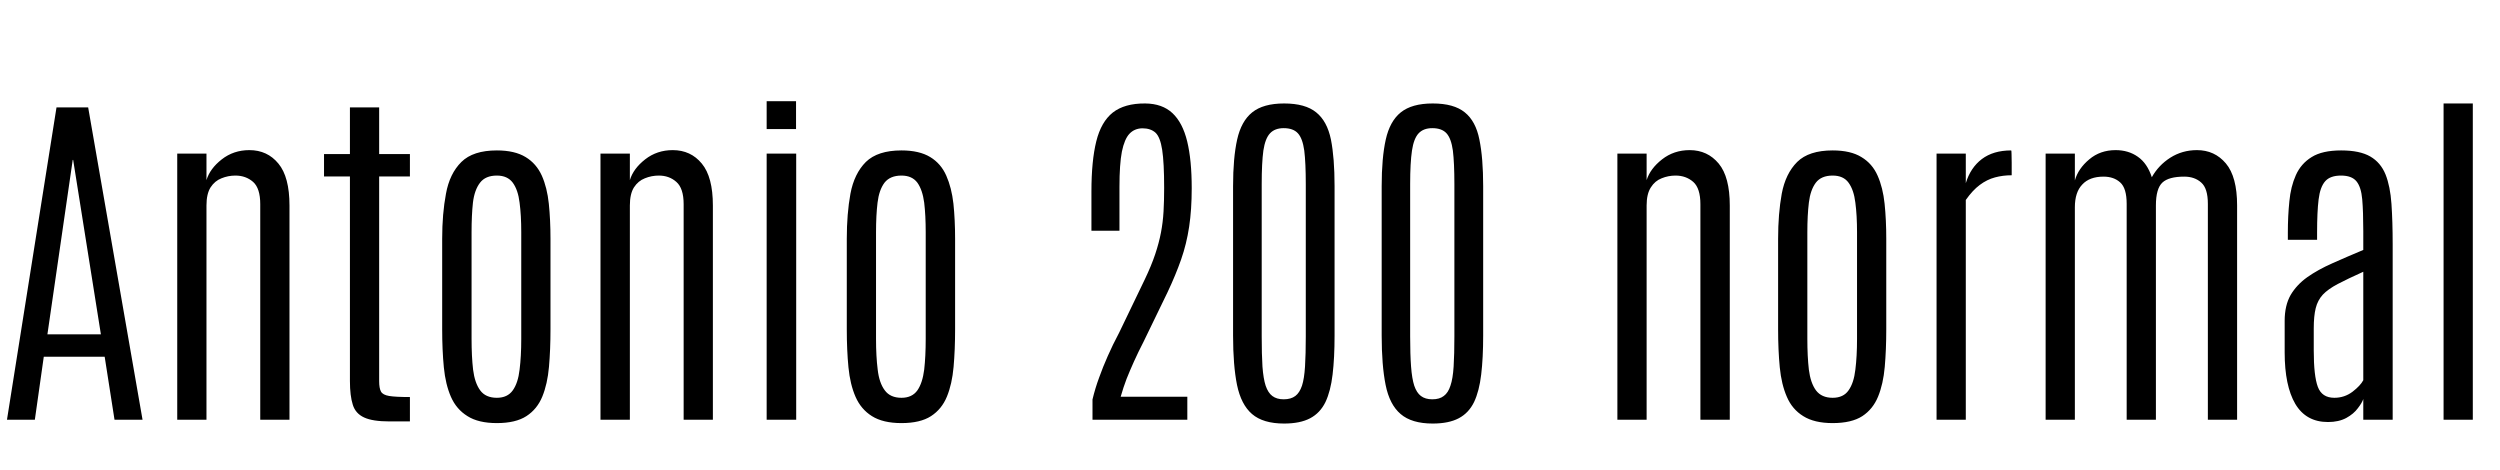 <svg xmlns="http://www.w3.org/2000/svg" xmlns:xlink="http://www.w3.org/1999/xlink" width="165.035" height="31.055"><path fill="black" d="M2.30 27.71L0.46 27.71L3.73 7.09L5.82 7.09L9.41 27.71L7.56 27.71L6.91 23.55L2.89 23.55L2.30 27.71ZM4.80 10.56L3.13 22.07L6.66 22.07L4.83 10.56L4.80 10.56ZM13.63 27.71L11.70 27.71L11.70 10.14L13.63 10.14L13.63 11.89Q13.86 11.13 14.64 10.52Q15.42 9.91 16.46 9.91L16.46 9.91Q17.65 9.91 18.38 10.80Q19.11 11.68 19.11 13.57L19.11 13.57L19.11 27.71L17.18 27.71L17.18 13.48Q17.18 12.43 16.71 12.01Q16.23 11.59 15.54 11.59L15.54 11.59Q15.06 11.59 14.62 11.77Q14.18 11.94 13.90 12.37Q13.63 12.80 13.63 13.56L13.63 13.56L13.63 27.71ZM27.06 27.82L25.72 27.82Q24.60 27.82 24.04 27.56Q23.47 27.30 23.29 26.72Q23.10 26.13 23.10 25.15L23.10 25.15L23.10 11.65L21.39 11.65L21.39 10.17L23.10 10.17L23.10 7.09L25.03 7.09L25.03 10.17L27.06 10.17L27.06 11.65L25.03 11.65L25.03 25.16Q25.03 25.63 25.15 25.85Q25.27 26.07 25.69 26.14Q26.12 26.21 27.06 26.21L27.06 26.21L27.06 27.82ZM32.80 27.93L32.80 27.93Q31.58 27.93 30.86 27.47Q30.13 27.02 29.77 26.20Q29.41 25.38 29.30 24.25Q29.19 23.11 29.19 21.74L29.19 21.74L29.19 15.76Q29.19 14.11 29.44 12.79Q29.68 11.46 30.46 10.69Q31.23 9.93 32.80 9.93L32.80 9.93Q33.98 9.93 34.70 10.37Q35.41 10.80 35.77 11.60Q36.12 12.39 36.23 13.45Q36.34 14.52 36.34 15.76L36.34 15.76L36.34 21.74Q36.34 23.09 36.24 24.22Q36.14 25.35 35.80 26.18Q35.46 27.01 34.75 27.47Q34.04 27.93 32.80 27.93ZM32.80 26.26L32.80 26.26Q33.50 26.26 33.85 25.77Q34.20 25.28 34.30 24.40Q34.41 23.53 34.41 22.37L34.41 22.37L34.41 15.33Q34.41 14.21 34.30 13.38Q34.20 12.54 33.85 12.06Q33.50 11.59 32.80 11.59L32.80 11.59Q32.05 11.59 31.69 12.06Q31.32 12.54 31.22 13.38Q31.13 14.21 31.13 15.33L31.13 15.33L31.13 22.37Q31.13 23.53 31.23 24.40Q31.34 25.28 31.70 25.77Q32.06 26.26 32.80 26.26ZM41.58 27.71L39.64 27.71L39.64 10.14L41.58 10.14L41.58 11.89Q41.81 11.13 42.59 10.52Q43.37 9.91 44.41 9.91L44.41 9.91Q45.60 9.91 46.33 10.80Q47.06 11.68 47.06 13.57L47.06 13.57L47.06 27.71L45.13 27.71L45.13 13.48Q45.13 12.43 44.65 12.01Q44.18 11.59 43.49 11.59L43.49 11.59Q43.01 11.59 42.57 11.77Q42.13 11.94 41.85 12.37Q41.58 12.80 41.58 13.56L41.58 13.56L41.58 27.71ZM52.56 27.71L50.61 27.71L50.61 10.14L52.56 10.14L52.56 27.71ZM52.55 8.52L50.61 8.52L50.61 6.68L52.55 6.68L52.55 8.52ZM59.51 27.93L59.51 27.93Q58.29 27.93 57.56 27.47Q56.84 27.02 56.48 26.20Q56.12 25.38 56.01 24.25Q55.90 23.11 55.90 21.74L55.90 21.74L55.90 15.76Q55.90 14.11 56.14 12.79Q56.39 11.46 57.16 10.69Q57.94 9.93 59.51 9.93L59.51 9.93Q60.69 9.93 61.41 10.37Q62.12 10.80 62.47 11.60Q62.82 12.39 62.94 13.45Q63.05 14.52 63.05 15.76L63.05 15.76L63.05 21.74Q63.05 23.09 62.95 24.22Q62.85 25.35 62.51 26.18Q62.17 27.01 61.46 27.47Q60.75 27.93 59.51 27.93ZM59.51 26.26L59.51 26.26Q60.21 26.26 60.56 25.77Q60.90 25.28 61.01 24.40Q61.11 23.53 61.11 22.37L61.11 22.37L61.11 15.33Q61.11 14.21 61.01 13.38Q60.90 12.54 60.56 12.06Q60.21 11.59 59.51 11.59L59.51 11.59Q58.76 11.59 58.39 12.06Q58.03 12.54 57.93 13.38Q57.83 14.21 57.83 15.33L57.83 15.33L57.83 22.37Q57.83 23.53 57.94 24.40Q58.04 25.28 58.41 25.77Q58.77 26.26 59.51 26.26ZM78.38 27.71L72.12 27.71L72.12 26.37Q72.30 25.62 72.56 24.92Q72.81 24.22 73.13 23.50Q73.45 22.77 73.88 21.96L73.88 21.96L75.57 18.45Q76.01 17.53 76.26 16.78Q76.51 16.03 76.64 15.35Q76.77 14.67 76.81 13.96Q76.85 13.25 76.85 12.41L76.85 12.41Q76.85 10.73 76.72 9.89Q76.59 9.05 76.28 8.76Q75.96 8.47 75.41 8.47L75.41 8.47Q74.89 8.48 74.56 8.83Q74.23 9.18 74.06 10.01Q73.90 10.84 73.90 12.34L73.90 12.34L73.90 15.23L72.05 15.23L72.05 12.64Q72.05 10.62 72.37 9.33Q72.69 8.04 73.46 7.43Q74.24 6.82 75.60 6.83L75.60 6.83Q76.73 6.84 77.40 7.47Q78.07 8.10 78.37 9.33Q78.67 10.56 78.67 12.42L78.67 12.42Q78.67 13.84 78.50 14.97Q78.33 16.10 77.97 17.13Q77.61 18.16 77.07 19.30L77.07 19.30L75.49 22.56Q75.13 23.26 74.86 23.86Q74.59 24.46 74.37 25.01Q74.16 25.56 73.98 26.19L73.98 26.19L78.38 26.19L78.38 27.71ZM84.77 27.96L84.77 27.96Q83.38 27.96 82.65 27.33Q81.93 26.71 81.66 25.41Q81.40 24.12 81.40 22.15L81.40 22.15L81.40 12.29Q81.40 10.42 81.67 9.21Q81.94 8.00 82.66 7.42Q83.39 6.83 84.77 6.83L84.77 6.83Q86.17 6.83 86.89 7.42Q87.61 8.00 87.86 9.21Q88.10 10.42 88.10 12.29L88.10 12.29L88.10 22.15Q88.10 23.63 87.97 24.72Q87.84 25.82 87.50 26.54Q87.15 27.26 86.49 27.61Q85.83 27.96 84.77 27.96ZM84.74 26.36L84.74 26.36Q85.22 26.36 85.51 26.14Q85.79 25.93 85.95 25.46Q86.10 25.00 86.15 24.19Q86.20 23.39 86.20 22.21L86.20 22.21L86.20 12.16Q86.20 10.75 86.10 9.94Q85.99 9.14 85.68 8.80Q85.37 8.46 84.74 8.46L84.74 8.46Q84.16 8.46 83.84 8.80Q83.52 9.14 83.40 9.94Q83.29 10.75 83.29 12.15L83.29 12.15L83.29 22.21Q83.29 23.40 83.34 24.20Q83.40 25.00 83.55 25.46Q83.71 25.93 83.99 26.14Q84.28 26.36 84.74 26.36ZM94.58 27.96L94.58 27.96Q93.19 27.96 92.46 27.33Q91.73 26.71 91.47 25.41Q91.21 24.12 91.21 22.15L91.21 22.15L91.21 12.29Q91.21 10.42 91.48 9.21Q91.75 8.00 92.47 7.42Q93.20 6.83 94.58 6.83L94.58 6.83Q95.98 6.83 96.70 7.42Q97.42 8.00 97.66 9.21Q97.91 10.42 97.91 12.29L97.91 12.29L97.91 22.15Q97.91 23.63 97.78 24.72Q97.65 25.82 97.31 26.54Q96.96 27.26 96.30 27.61Q95.64 27.96 94.58 27.96ZM94.55 26.36L94.55 26.36Q95.03 26.36 95.31 26.14Q95.60 25.93 95.75 25.46Q95.91 25.00 95.96 24.19Q96.01 23.39 96.01 22.21L96.01 22.21L96.01 12.16Q96.01 10.75 95.91 9.94Q95.80 9.14 95.49 8.80Q95.18 8.46 94.55 8.46L94.55 8.46Q93.97 8.46 93.65 8.80Q93.33 9.14 93.21 9.94Q93.09 10.75 93.09 12.15L93.09 12.15L93.09 22.21Q93.09 23.40 93.15 24.20Q93.21 25.00 93.36 25.46Q93.52 25.93 93.80 26.14Q94.09 26.36 94.55 26.36ZM108.70 27.71L106.77 27.71L106.77 10.14L108.70 10.14L108.70 11.89Q108.94 11.13 109.72 10.52Q110.50 9.91 111.54 9.91L111.54 9.91Q112.72 9.91 113.46 10.80Q114.19 11.68 114.19 13.57L114.19 13.57L114.19 27.71L112.25 27.71L112.25 13.48Q112.25 12.43 111.78 12.01Q111.30 11.59 110.61 11.59L110.61 11.59Q110.13 11.59 109.69 11.77Q109.25 11.94 108.98 12.37Q108.70 12.80 108.70 13.56L108.70 13.56L108.70 27.71ZM120.98 27.93L120.98 27.93Q119.77 27.93 119.04 27.47Q118.31 27.02 117.96 26.20Q117.60 25.38 117.49 24.25Q117.38 23.11 117.38 21.74L117.38 21.74L117.38 15.76Q117.38 14.11 117.62 12.79Q117.87 11.46 118.64 10.69Q119.41 9.93 120.98 9.93L120.98 9.93Q122.17 9.93 122.88 10.37Q123.60 10.80 123.95 11.60Q124.30 12.39 124.41 13.45Q124.52 14.52 124.52 15.76L124.52 15.76L124.52 21.74Q124.52 23.09 124.42 24.22Q124.32 25.35 123.98 26.18Q123.64 27.01 122.94 27.47Q122.23 27.93 120.98 27.93ZM120.98 26.26L120.98 26.26Q121.69 26.26 122.03 25.77Q122.38 25.28 122.48 24.40Q122.59 23.53 122.59 22.37L122.59 22.37L122.59 15.33Q122.59 14.21 122.48 13.38Q122.38 12.54 122.03 12.06Q121.69 11.59 120.98 11.59L120.98 11.59Q120.23 11.59 119.87 12.06Q119.51 12.54 119.41 13.38Q119.31 14.21 119.31 15.33L119.31 15.33L119.31 22.37Q119.31 23.53 119.41 24.40Q119.52 25.28 119.88 25.77Q120.25 26.26 120.98 26.26ZM129.77 27.71L127.84 27.71L127.84 10.14L129.77 10.14L129.77 12.09Q130.08 11.07 130.83 10.50Q131.59 9.93 132.76 9.93L132.76 9.93Q132.79 9.93 132.79 10.17Q132.80 10.42 132.80 10.75Q132.80 11.07 132.80 11.32Q132.80 11.57 132.80 11.57L132.80 11.57Q132.22 11.57 131.70 11.71Q131.17 11.85 130.69 12.21Q130.22 12.56 129.77 13.20L129.77 13.20L129.77 27.71ZM136.97 27.71L135.04 27.71L135.04 10.14L136.97 10.14L136.97 11.91Q137.19 11.13 137.92 10.52Q138.64 9.91 139.66 9.91L139.66 9.91Q140.51 9.91 141.13 10.35Q141.75 10.78 142.05 11.70L142.05 11.70Q142.49 10.91 143.27 10.41Q144.06 9.91 145.03 9.91L145.03 9.91Q146.20 9.91 146.94 10.79Q147.68 11.67 147.68 13.56L147.68 13.56L147.68 27.71L145.75 27.71L145.75 13.46Q145.75 12.43 145.31 12.05Q144.88 11.66 144.19 11.66L144.19 11.66Q143.17 11.66 142.75 12.05Q142.32 12.45 142.32 13.56L142.32 13.56L142.32 27.71L140.39 27.71L140.39 13.46Q140.39 12.42 139.96 12.04Q139.54 11.66 138.86 11.66L138.86 11.66Q137.94 11.66 137.46 12.18Q136.97 12.69 136.97 13.68L136.97 13.68L136.97 27.71ZM153.68 27.86L153.68 27.86Q152.23 27.86 151.52 26.66Q150.82 25.46 150.82 23.27L150.82 23.27L150.82 21.18Q150.82 20.17 151.21 19.48Q151.61 18.80 152.31 18.30Q153.02 17.80 153.97 17.38Q154.91 16.96 156.01 16.50L156.01 16.50L156.01 15.26Q156.01 13.97 155.94 13.16Q155.87 12.35 155.56 11.97Q155.25 11.59 154.54 11.59L154.54 11.59Q153.83 11.59 153.50 11.96Q153.16 12.34 153.06 13.17Q152.96 13.99 152.96 15.35L152.96 15.35L152.96 15.83L151.03 15.83L151.03 15.35Q151.03 14.27 151.13 13.29Q151.22 12.32 151.56 11.56Q151.90 10.80 152.60 10.37Q153.30 9.93 154.55 9.93L154.55 9.93Q155.78 9.93 156.47 10.33Q157.16 10.73 157.48 11.52Q157.79 12.30 157.87 13.46Q157.95 14.63 157.95 16.14L157.95 16.14L157.95 27.71L156.01 27.71L156.01 26.34Q155.93 26.59 155.65 26.95Q155.38 27.32 154.89 27.59Q154.39 27.86 153.68 27.86ZM154.10 26.26L154.10 26.26Q154.77 26.26 155.30 25.86Q155.82 25.46 156.01 25.10L156.01 25.10L156.01 17.94Q154.97 18.41 154.32 18.75Q153.68 19.09 153.34 19.45Q153 19.82 152.87 20.34Q152.74 20.86 152.74 21.68L152.74 21.68L152.74 23.14Q152.74 24.82 153.01 25.54Q153.28 26.26 154.10 26.26ZM163.24 27.71L161.31 27.71L161.31 6.83L163.24 6.83L163.24 27.71Z"/></svg>